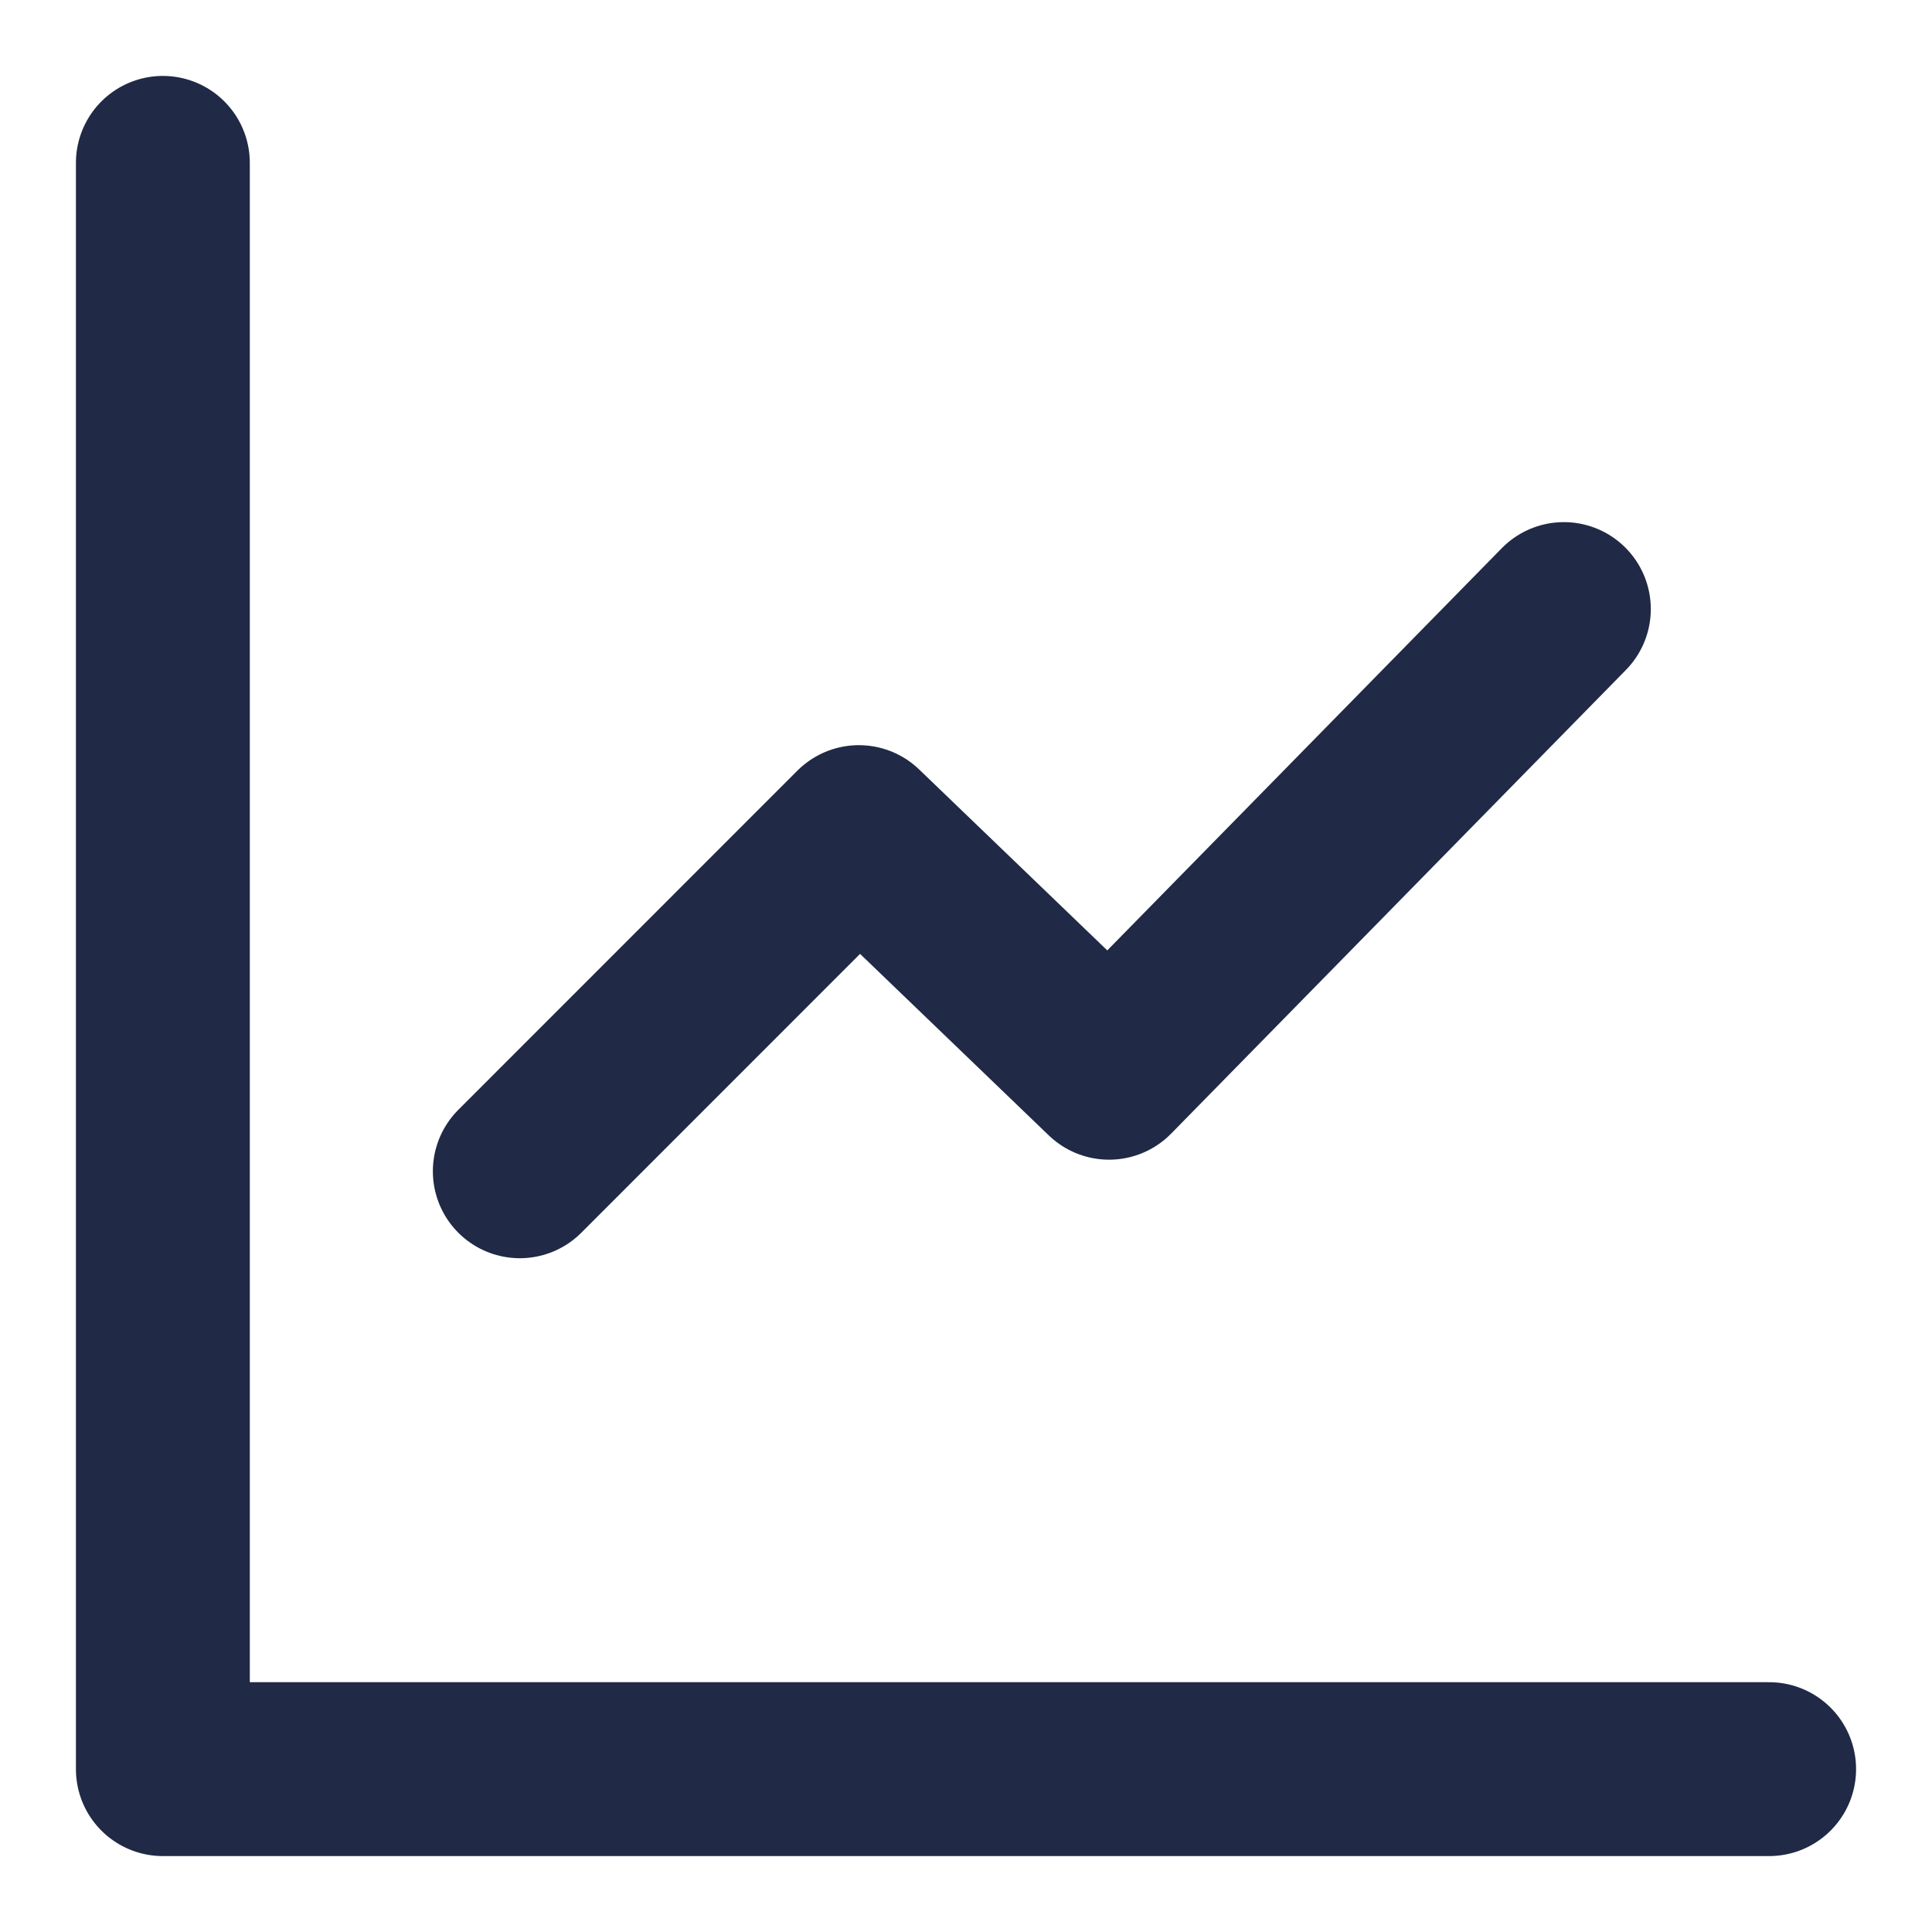 <svg id="metrics" xmlns="http://www.w3.org/2000/svg" width="20" height="20" viewBox="0 0 20 20">
  <path id="Path_25" data-name="Path 25" d="M0,0H20V20H0Z" fill="none"/>
  <g id="line-chart" transform="translate(-1.314 -1.314)">
    <path id="Path_33" data-name="Path 33" d="M3,3V19.628H19.628" transform="translate(0 0)" fill="none" stroke="#202945" stroke-linecap="round" stroke-linejoin="round" stroke-width="1.8"/>
    <path id="Path_34" data-name="Path 34" d="M17.808,8,13.1,12.8,10.51,10.309,7,13.82" transform="translate(-0.305 -0.381)" fill="none" stroke="#202945" stroke-linecap="round" stroke-linejoin="round" stroke-width="1.8"/>
  </g>
</svg>
